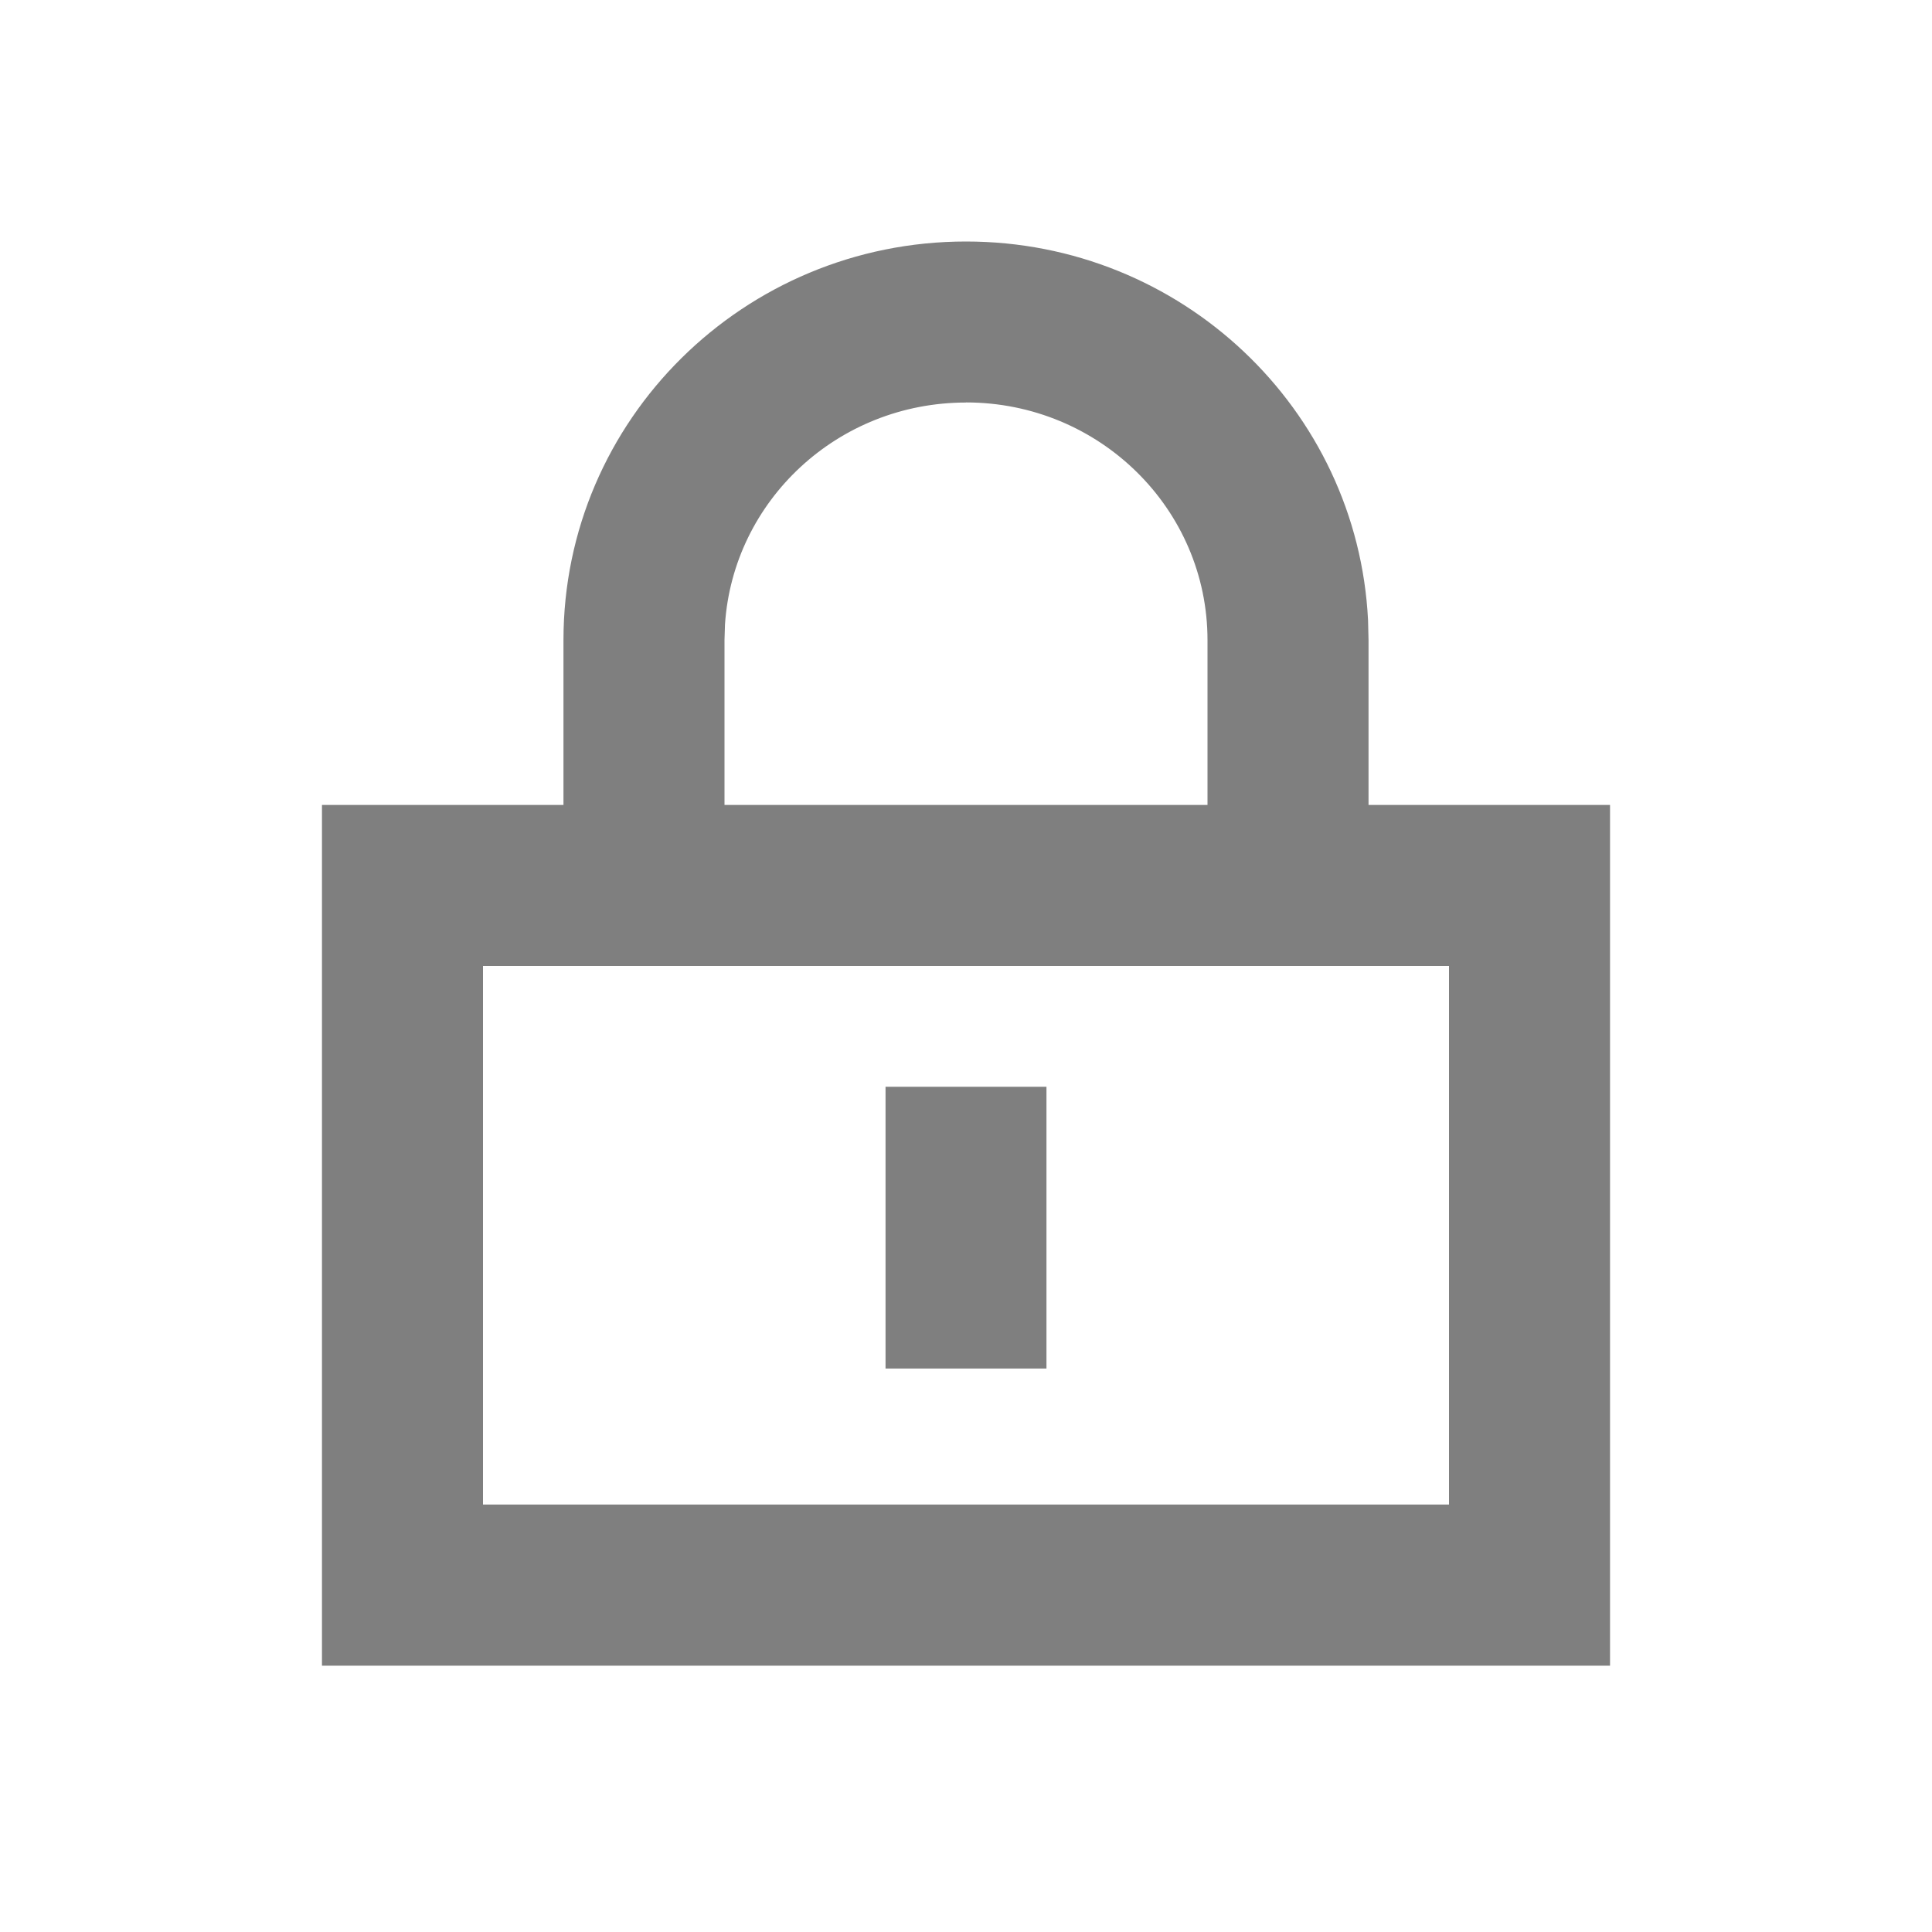 <?xml version="1.0" standalone="no"?><!DOCTYPE svg PUBLIC "-//W3C//DTD SVG 1.1//EN" "http://www.w3.org/Graphics/SVG/1.1/DTD/svg11.dtd"><svg t="1601188842541" class="icon" viewBox="0 0 1024 1024" version="1.1" xmlns="http://www.w3.org/2000/svg" xmlns:xlink="http://www.w3.org/1999/xlink" width="20" height="20"><defs><style type="text/css"></style></defs><path d="M512 128c114.176 0 207.514 88.832 213.094 200.704l0.256 10.547v87.398h128v456.192H170.65v-456.192h128V339.251C298.65 222.464 394.291 128 512 128z m256 384H256v285.44h512V512z m-213.35 64v149.35H469.35V576h85.299zM512 213.35c-67.994 0-123.392 52.019-127.744 117.606l-0.256 8.294v87.398h256V339.251c0-69.427-57.19-125.952-128-125.952z" fill="#7F7F7F"></path></svg>
